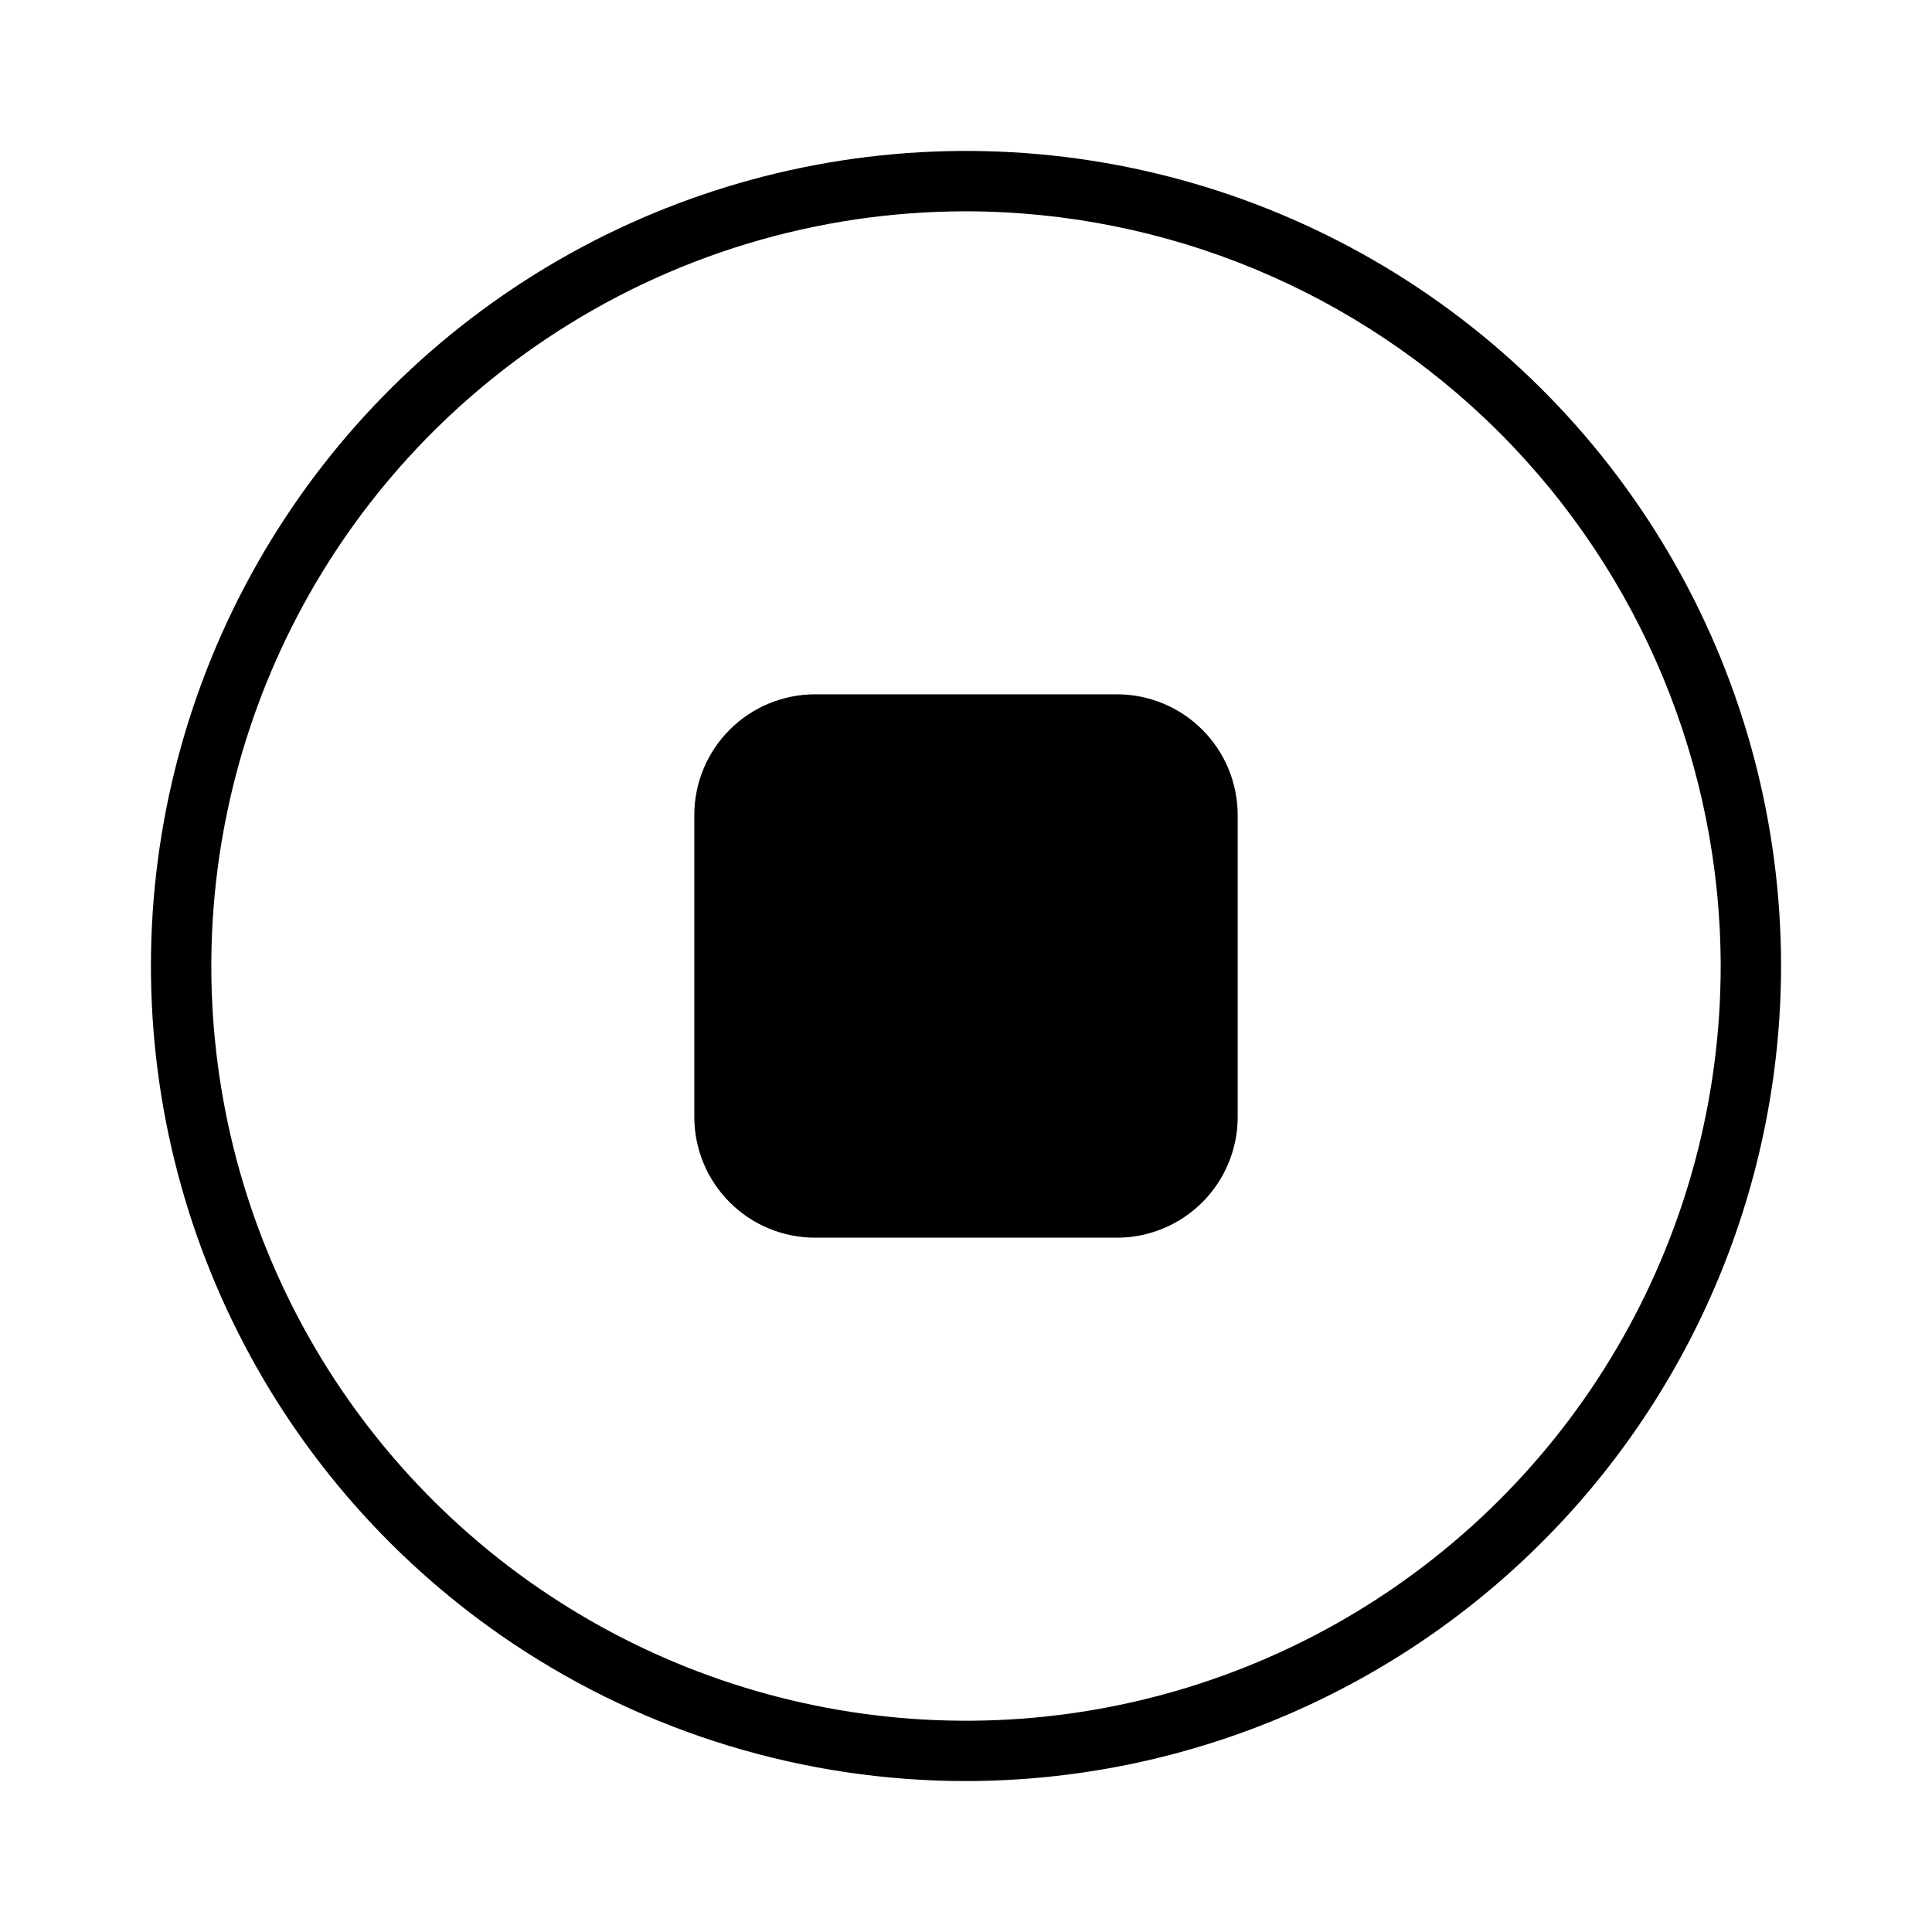<svg xmlns="http://www.w3.org/2000/svg" width="32" height="32" viewBox="0 0 32 32"><path d="M11.5 13.5C11.5 12.97 11.711 12.461 12.086 12.086C12.461 11.711 12.97 11.5 13.5 11.5H18.5C19.03 11.5 19.539 11.711 19.914 12.086C20.289 12.461 20.5 12.97 20.5 13.5V18.5C20.5 19.03 20.289 19.539 19.914 19.914C19.539 20.289 19.03 20.5 18.5 20.5H13.5C12.97 20.5 12.461 20.289 12.086 19.914C11.711 19.539 11.5 19.03 11.5 18.5V13.5ZM13.5 12.5H18.5C18.765 12.5 19.02 12.605 19.207 12.793C19.395 12.98 19.5 13.235 19.5 13.5V18.5C19.5 18.765 19.395 19.02 19.207 19.207C19.02 19.395 18.765 19.5 18.5 19.5H13.5C13.235 19.5 12.98 19.395 12.793 19.207C12.605 19.02 12.5 18.765 12.5 18.5V13.5C12.5 13.235 12.605 12.98 12.793 12.793C12.98 12.605 13.235 12.5 13.5 12.5Z M8.5 27.225C10.72 28.708 13.33 29.5 16 29.5C19.579 29.496 23.011 28.072 25.542 25.541C28.072 23.011 29.496 19.579 29.5 16C29.5 13.668 28.896 11.375 27.746 9.346C26.596 7.317 24.941 5.62 22.94 4.421C20.94 3.222 18.663 2.561 16.331 2.504C14 2.447 11.693 2.995 9.636 4.094C7.579 5.194 5.842 6.807 4.594 8.778C3.347 10.748 2.631 13.008 2.516 15.338C2.402 17.667 2.893 19.987 3.942 22.07C4.99 24.153 6.561 25.929 8.5 27.225ZM9.056 5.607C11.111 4.233 13.528 3.5 16 3.5C19.314 3.504 22.491 4.822 24.835 7.165C27.178 9.509 28.496 12.686 28.5 16C28.5 18.16 27.941 20.282 26.876 22.162C25.812 24.041 24.279 25.612 22.427 26.722C20.574 27.832 18.466 28.444 16.307 28.497C14.148 28.55 12.012 28.043 10.108 27.025C8.203 26.007 6.595 24.513 5.439 22.688C4.284 20.863 3.621 18.771 3.515 16.614C3.409 14.457 3.864 12.309 4.835 10.38C5.806 8.451 7.26 6.807 9.056 5.607Z"/></svg>